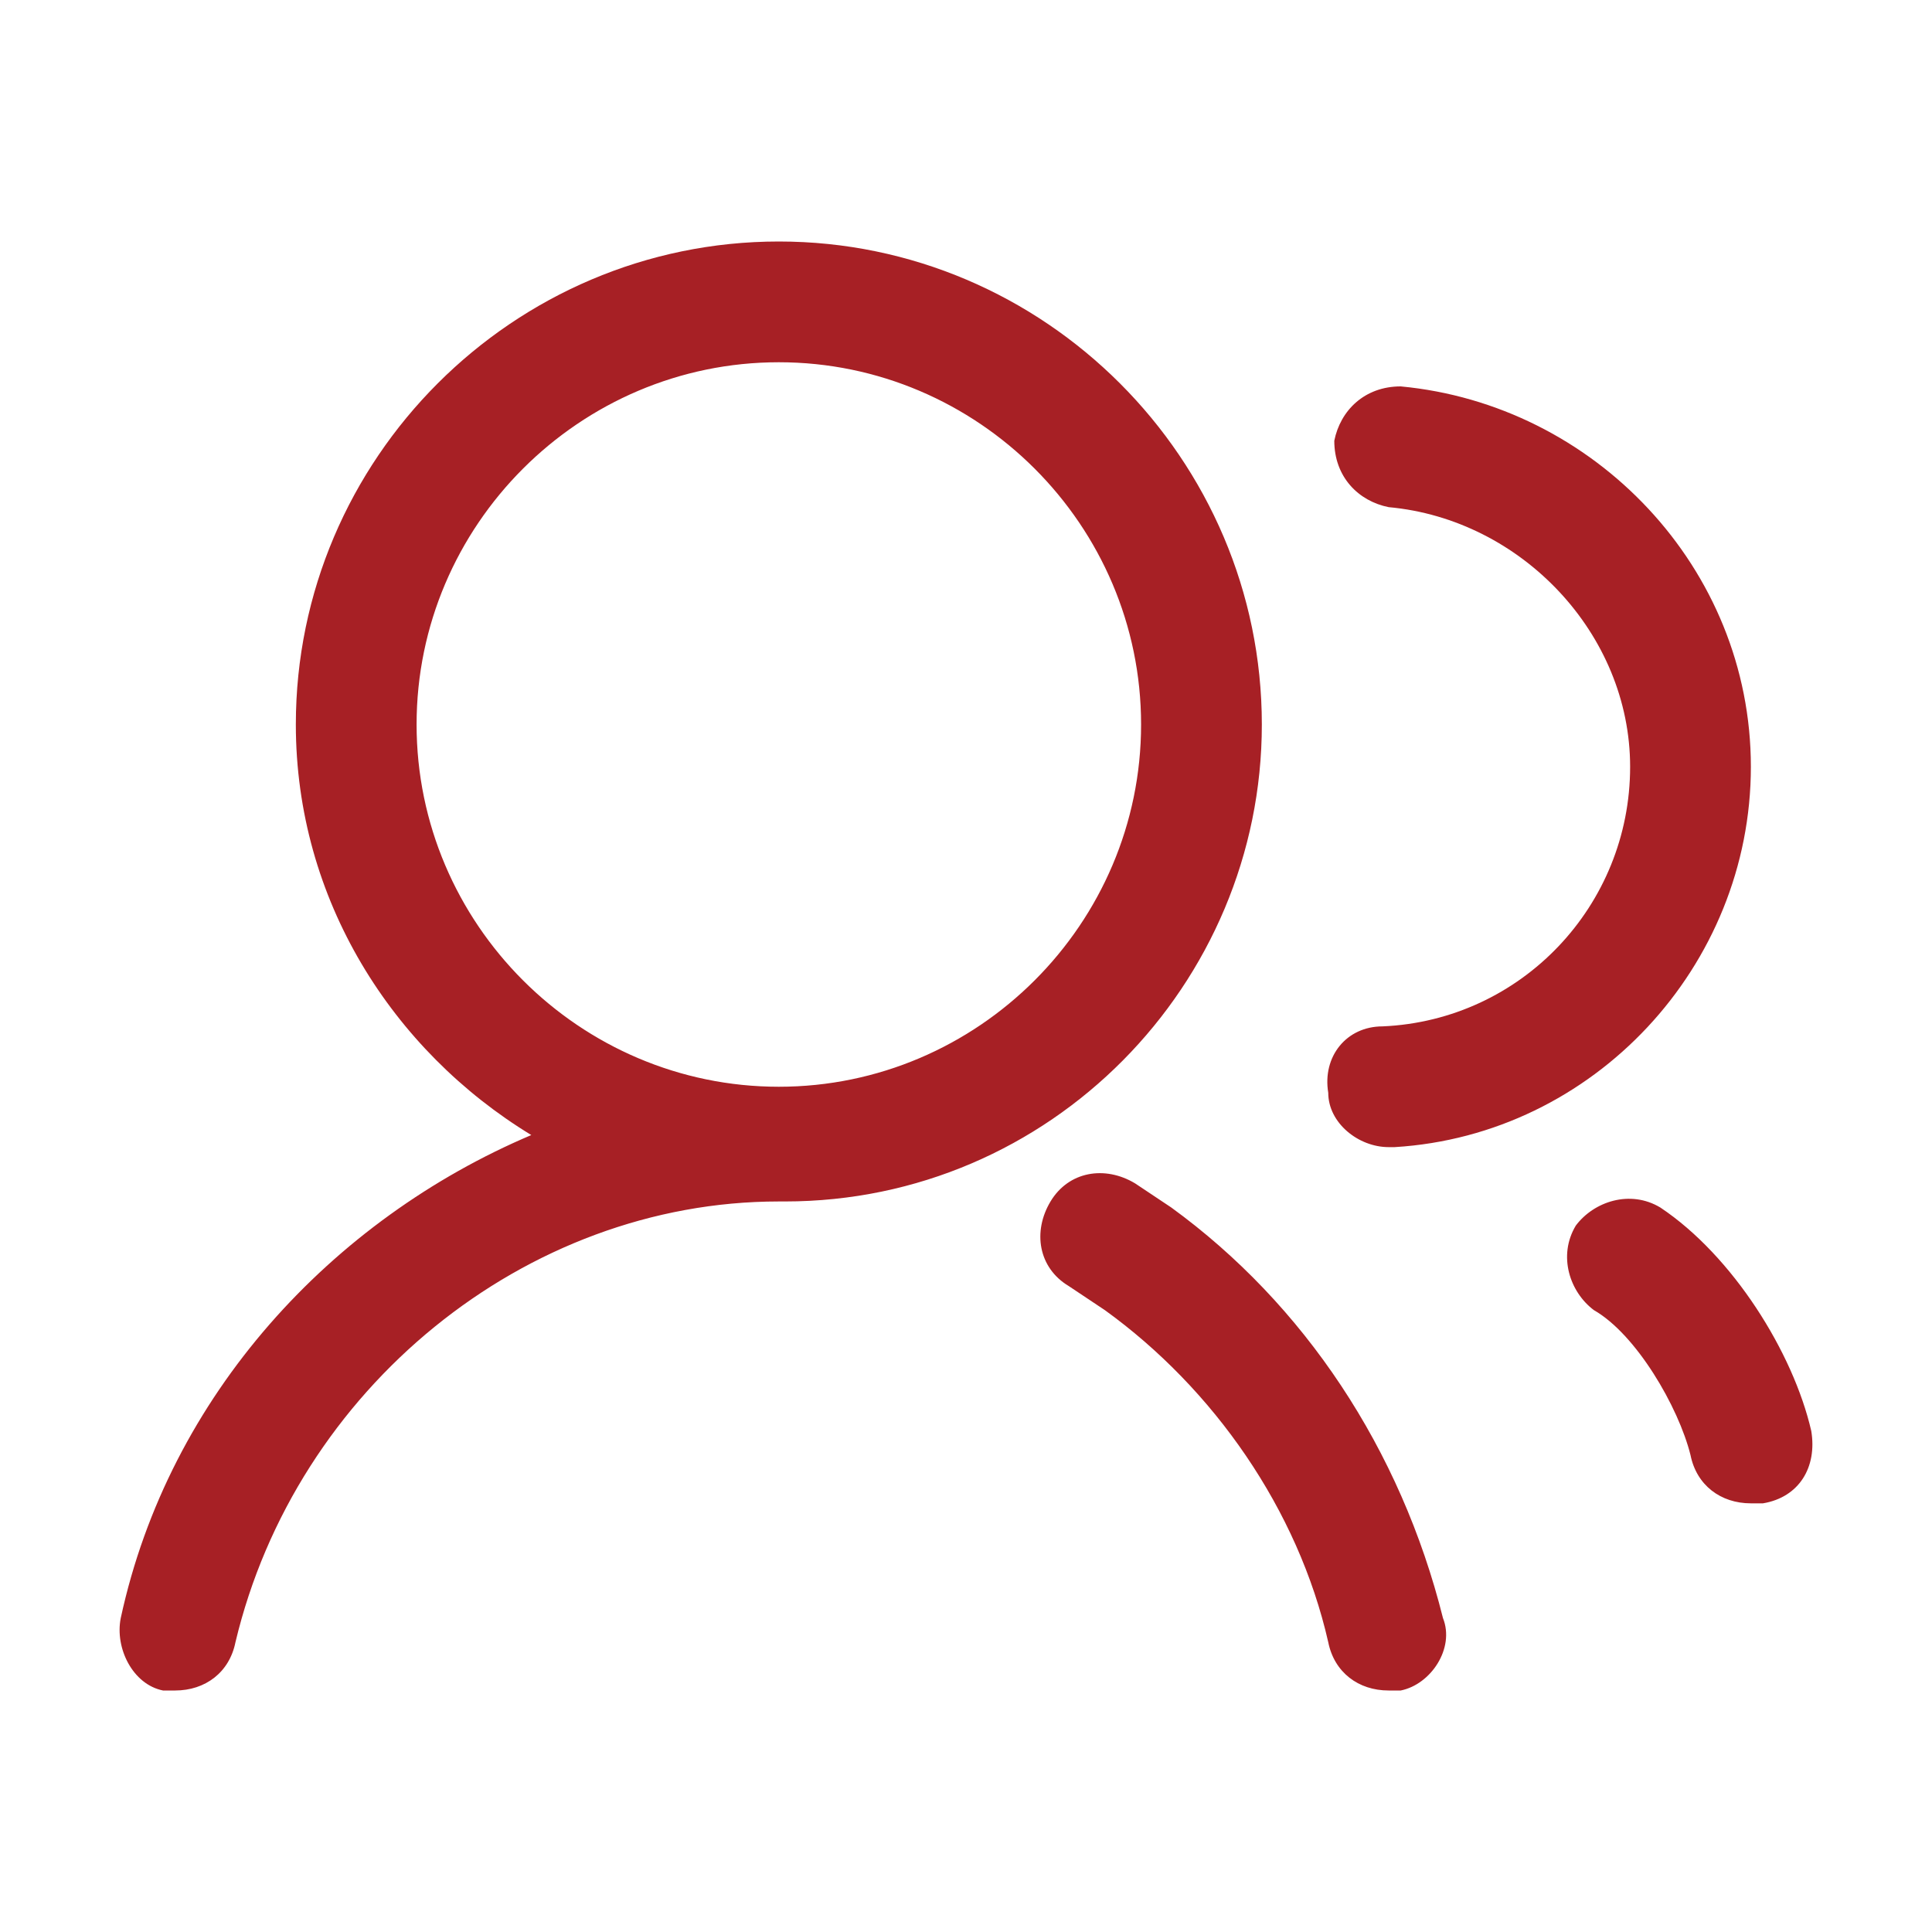 <?xml version="1.0" standalone="no"?><!DOCTYPE svg PUBLIC "-//W3C//DTD SVG 1.1//EN" "http://www.w3.org/Graphics/SVG/1.1/DTD/svg11.dtd"><svg t="1493620375112" class="icon" style="" viewBox="0 0 1024 1024" version="1.1" xmlns="http://www.w3.org/2000/svg" p-id="4323" xmlns:xlink="http://www.w3.org/1999/xlink" width="200" height="200"><defs><style type="text/css"></style></defs><path d="M668.8 384c0-140.8-115.2-256-256-256s-256 115.2-256 256c0 92.8 51.2 172.8 124.8 217.6-105.6 44.8-192 137.6-217.6 256-3.2 16 6.4 35.2 22.4 38.4h6.4c16 0 28.8-9.6 32-25.6 32-134.4 153.6-233.6 288-233.6h3.2c140.8 0 252.8-115.2 252.8-252.8z m-448 0c0-105.6 86.4-192 192-192s192 86.4 192 192-86.4 192-192 192-192-86.4-192-192zM732.8 544c-19.2 0-32 16-28.8 35.2 0 16 16 28.8 32 28.8h3.2c105.6-6.4 188.8-96 188.8-201.6s-83.2-192-185.6-201.6c-19.2 0-32 12.8-35.2 28.8 0 19.2 12.8 32 28.8 35.2 70.4 6.4 128 67.2 128 137.6 0 73.6-57.6 134.4-131.2 137.6zM960 758.4c-9.6-41.6-41.6-92.8-80-118.4-16-9.6-35.2-3.2-44.8 9.6-9.6 16-3.2 35.2 9.6 44.8 22.4 12.8 44.8 51.2 51.2 76.8 3.2 16 16 25.6 32 25.6h6.4c19.2-3.2 28.8-19.2 25.6-38.4zM620.8 640l-19.2-12.8c-16-9.6-35.2-6.4-44.8 9.6s-6.4 35.2 9.6 44.8l19.2 12.8c57.6 41.6 102.4 105.6 118.4 176 3.2 16 16 25.6 32 25.6h6.4c16-3.2 28.8-22.4 22.4-38.4-22.4-89.6-73.6-166.4-144-217.6z" fill="#a72025" p-id="4324"></path></svg>